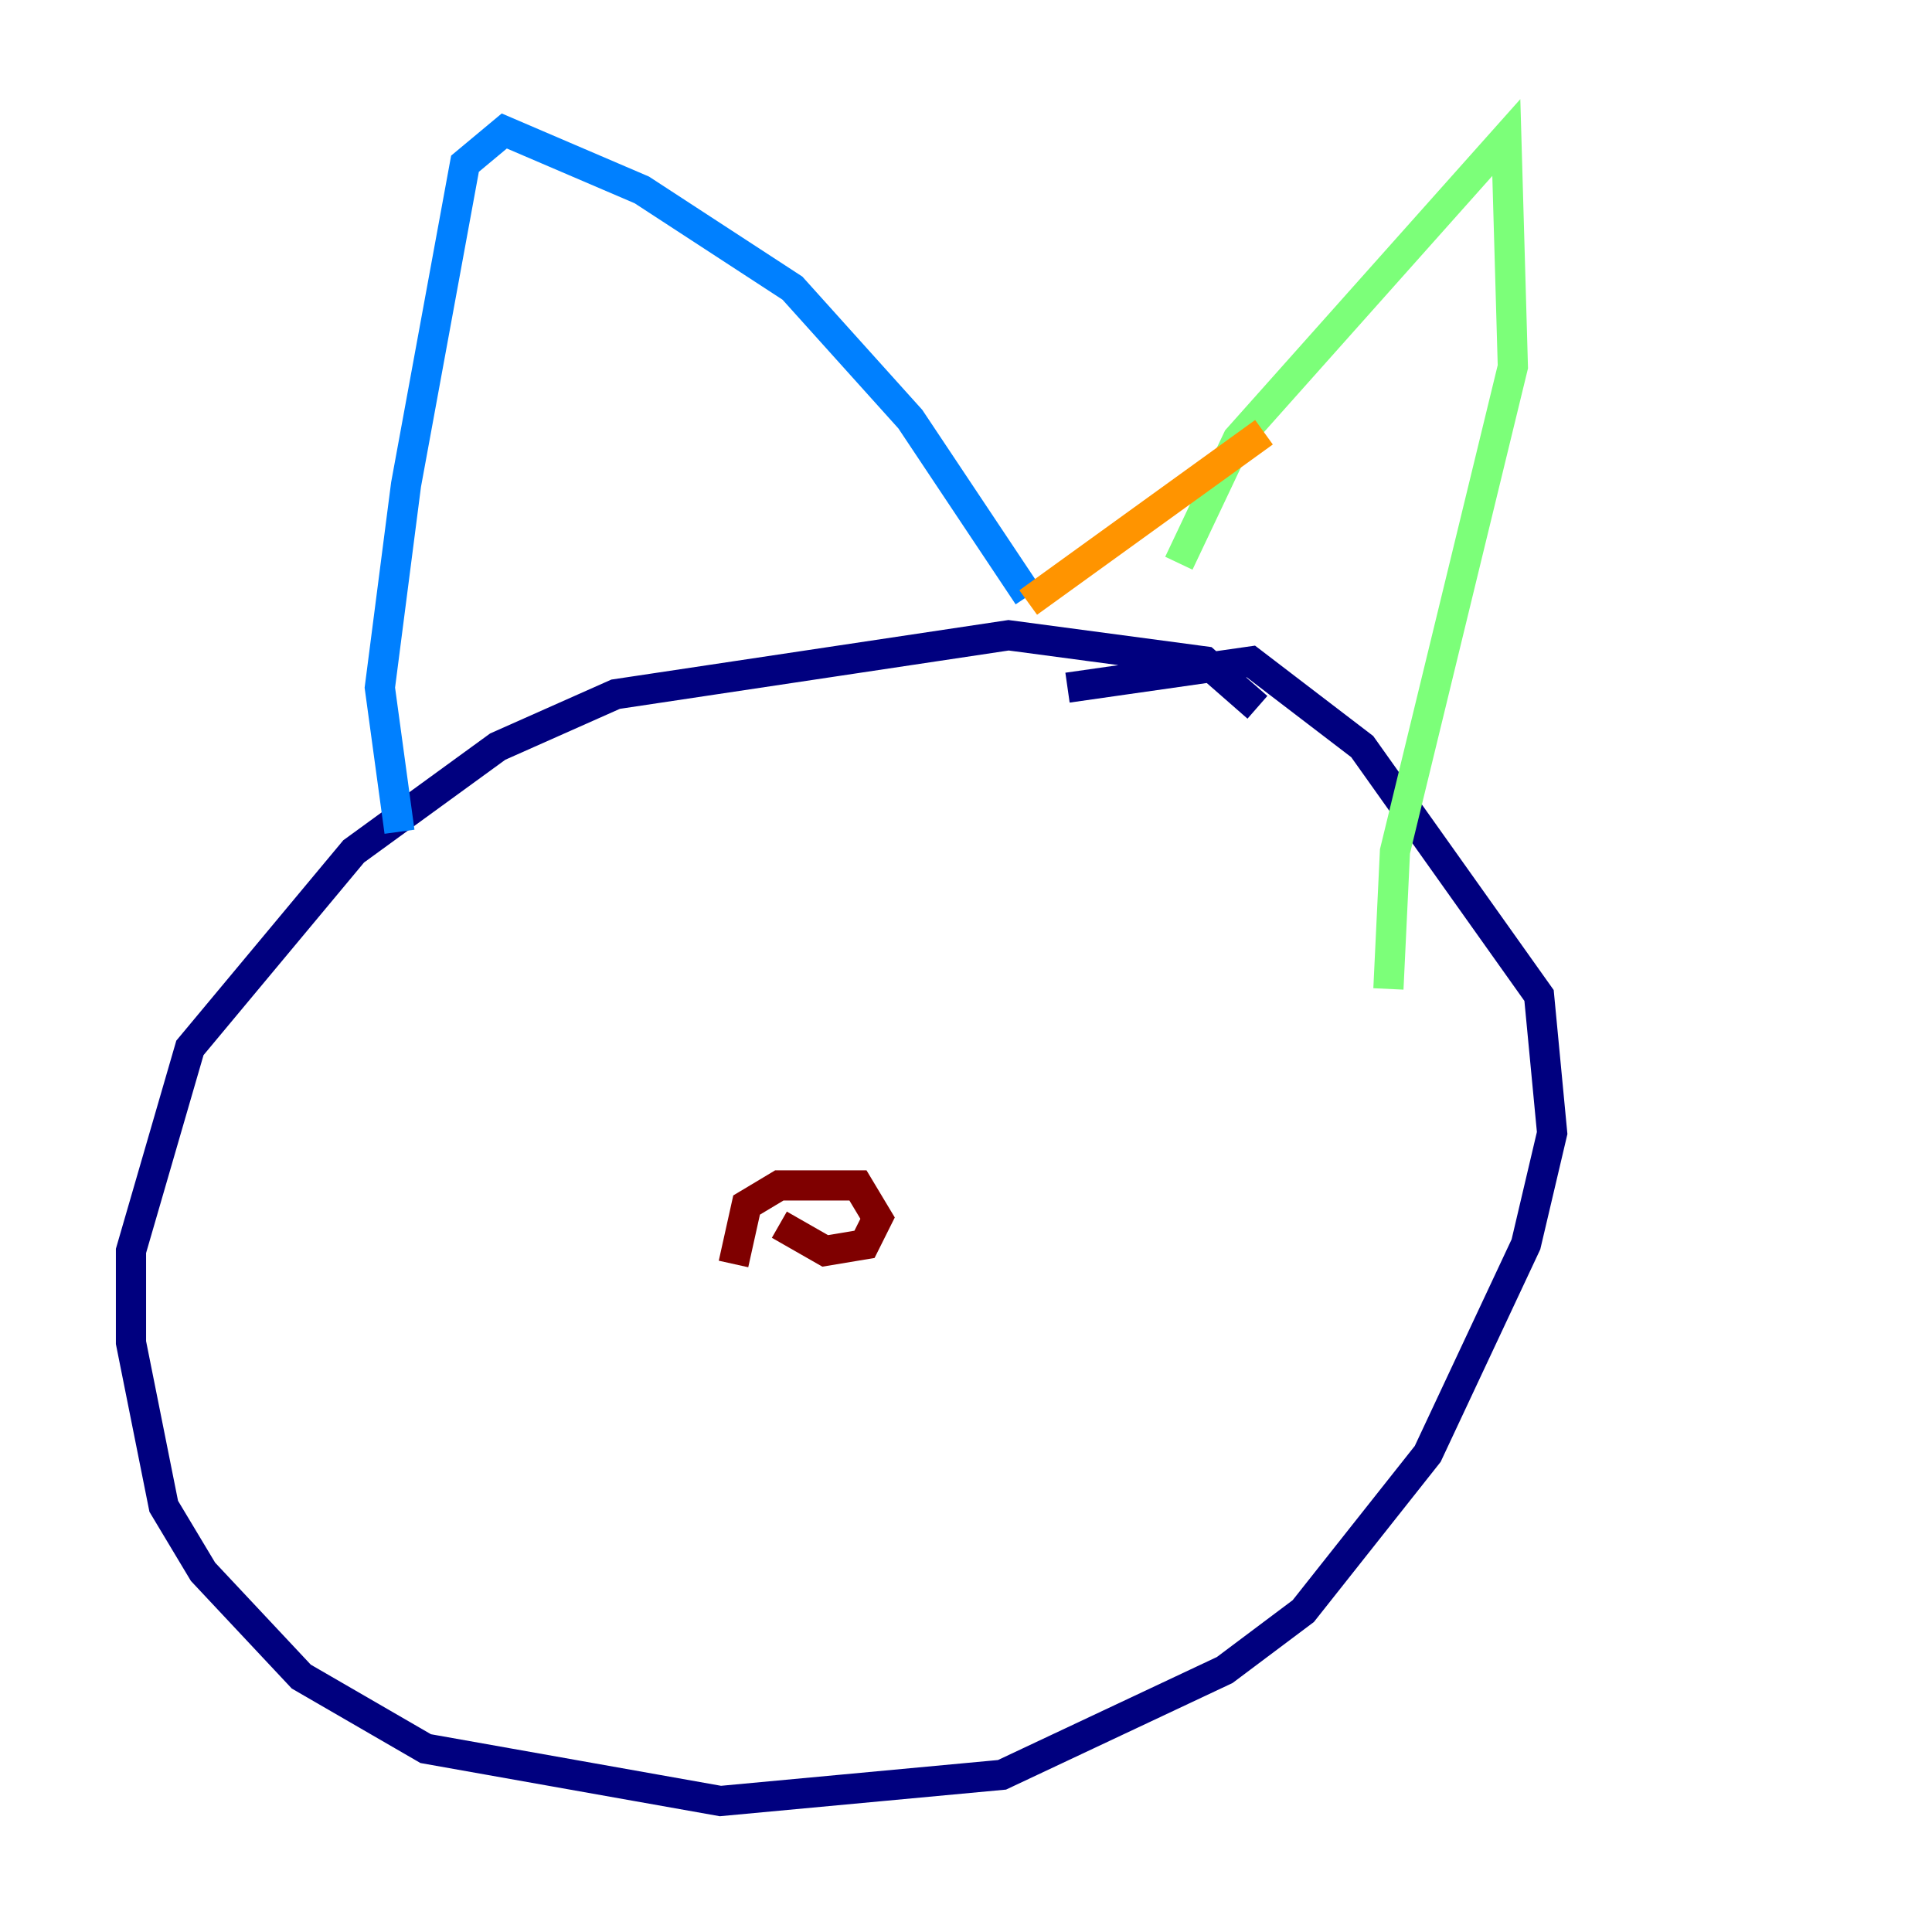 <?xml version="1.0" encoding="utf-8" ?>
<svg baseProfile="tiny" height="128" version="1.2" viewBox="0,0,128,128" width="128" xmlns="http://www.w3.org/2000/svg" xmlns:ev="http://www.w3.org/2001/xml-events" xmlns:xlink="http://www.w3.org/1999/xlink"><defs /><polyline fill="none" points="83.308,46.861 79.837,43.824 66.82,42.088 40.786,45.993 32.976,49.464 23.43,56.407 12.583,69.424 8.678,82.875 8.678,88.949 10.848,99.797 13.451,104.136 19.959,111.078 28.203,115.851 47.729,119.322 66.386,117.586 81.139,110.644 86.346,106.739 94.59,96.325 101.098,82.441 102.834,75.064 101.966,65.953 90.251,49.464 82.875,43.824 70.725,45.559" stroke="#00007f" stroke-width="2" /><polyline fill="none" points="26.468,55.105 25.166,45.559 26.902,32.108 30.807,10.848 33.41,8.678 42.522,12.583 52.502,19.091 60.312,27.77 68.122,39.485" stroke="#0080ff" stroke-width="2" /><polyline fill="none" points="78.102,37.315 82.007,29.071 99.797,9.112 100.231,24.298 92.42,56.407 91.986,65.519" stroke="#7cff79" stroke-width="2" /><polyline fill="none" points="83.742,28.637 68.122,39.919" stroke="#ff9400" stroke-width="2" /><polyline fill="none" points="48.597,83.742 49.464,79.837 51.634,78.536 56.841,78.536 58.142,80.705 57.275,82.441 54.671,82.875 51.634,81.139" stroke="#7f0000" stroke-width="2" /></svg>